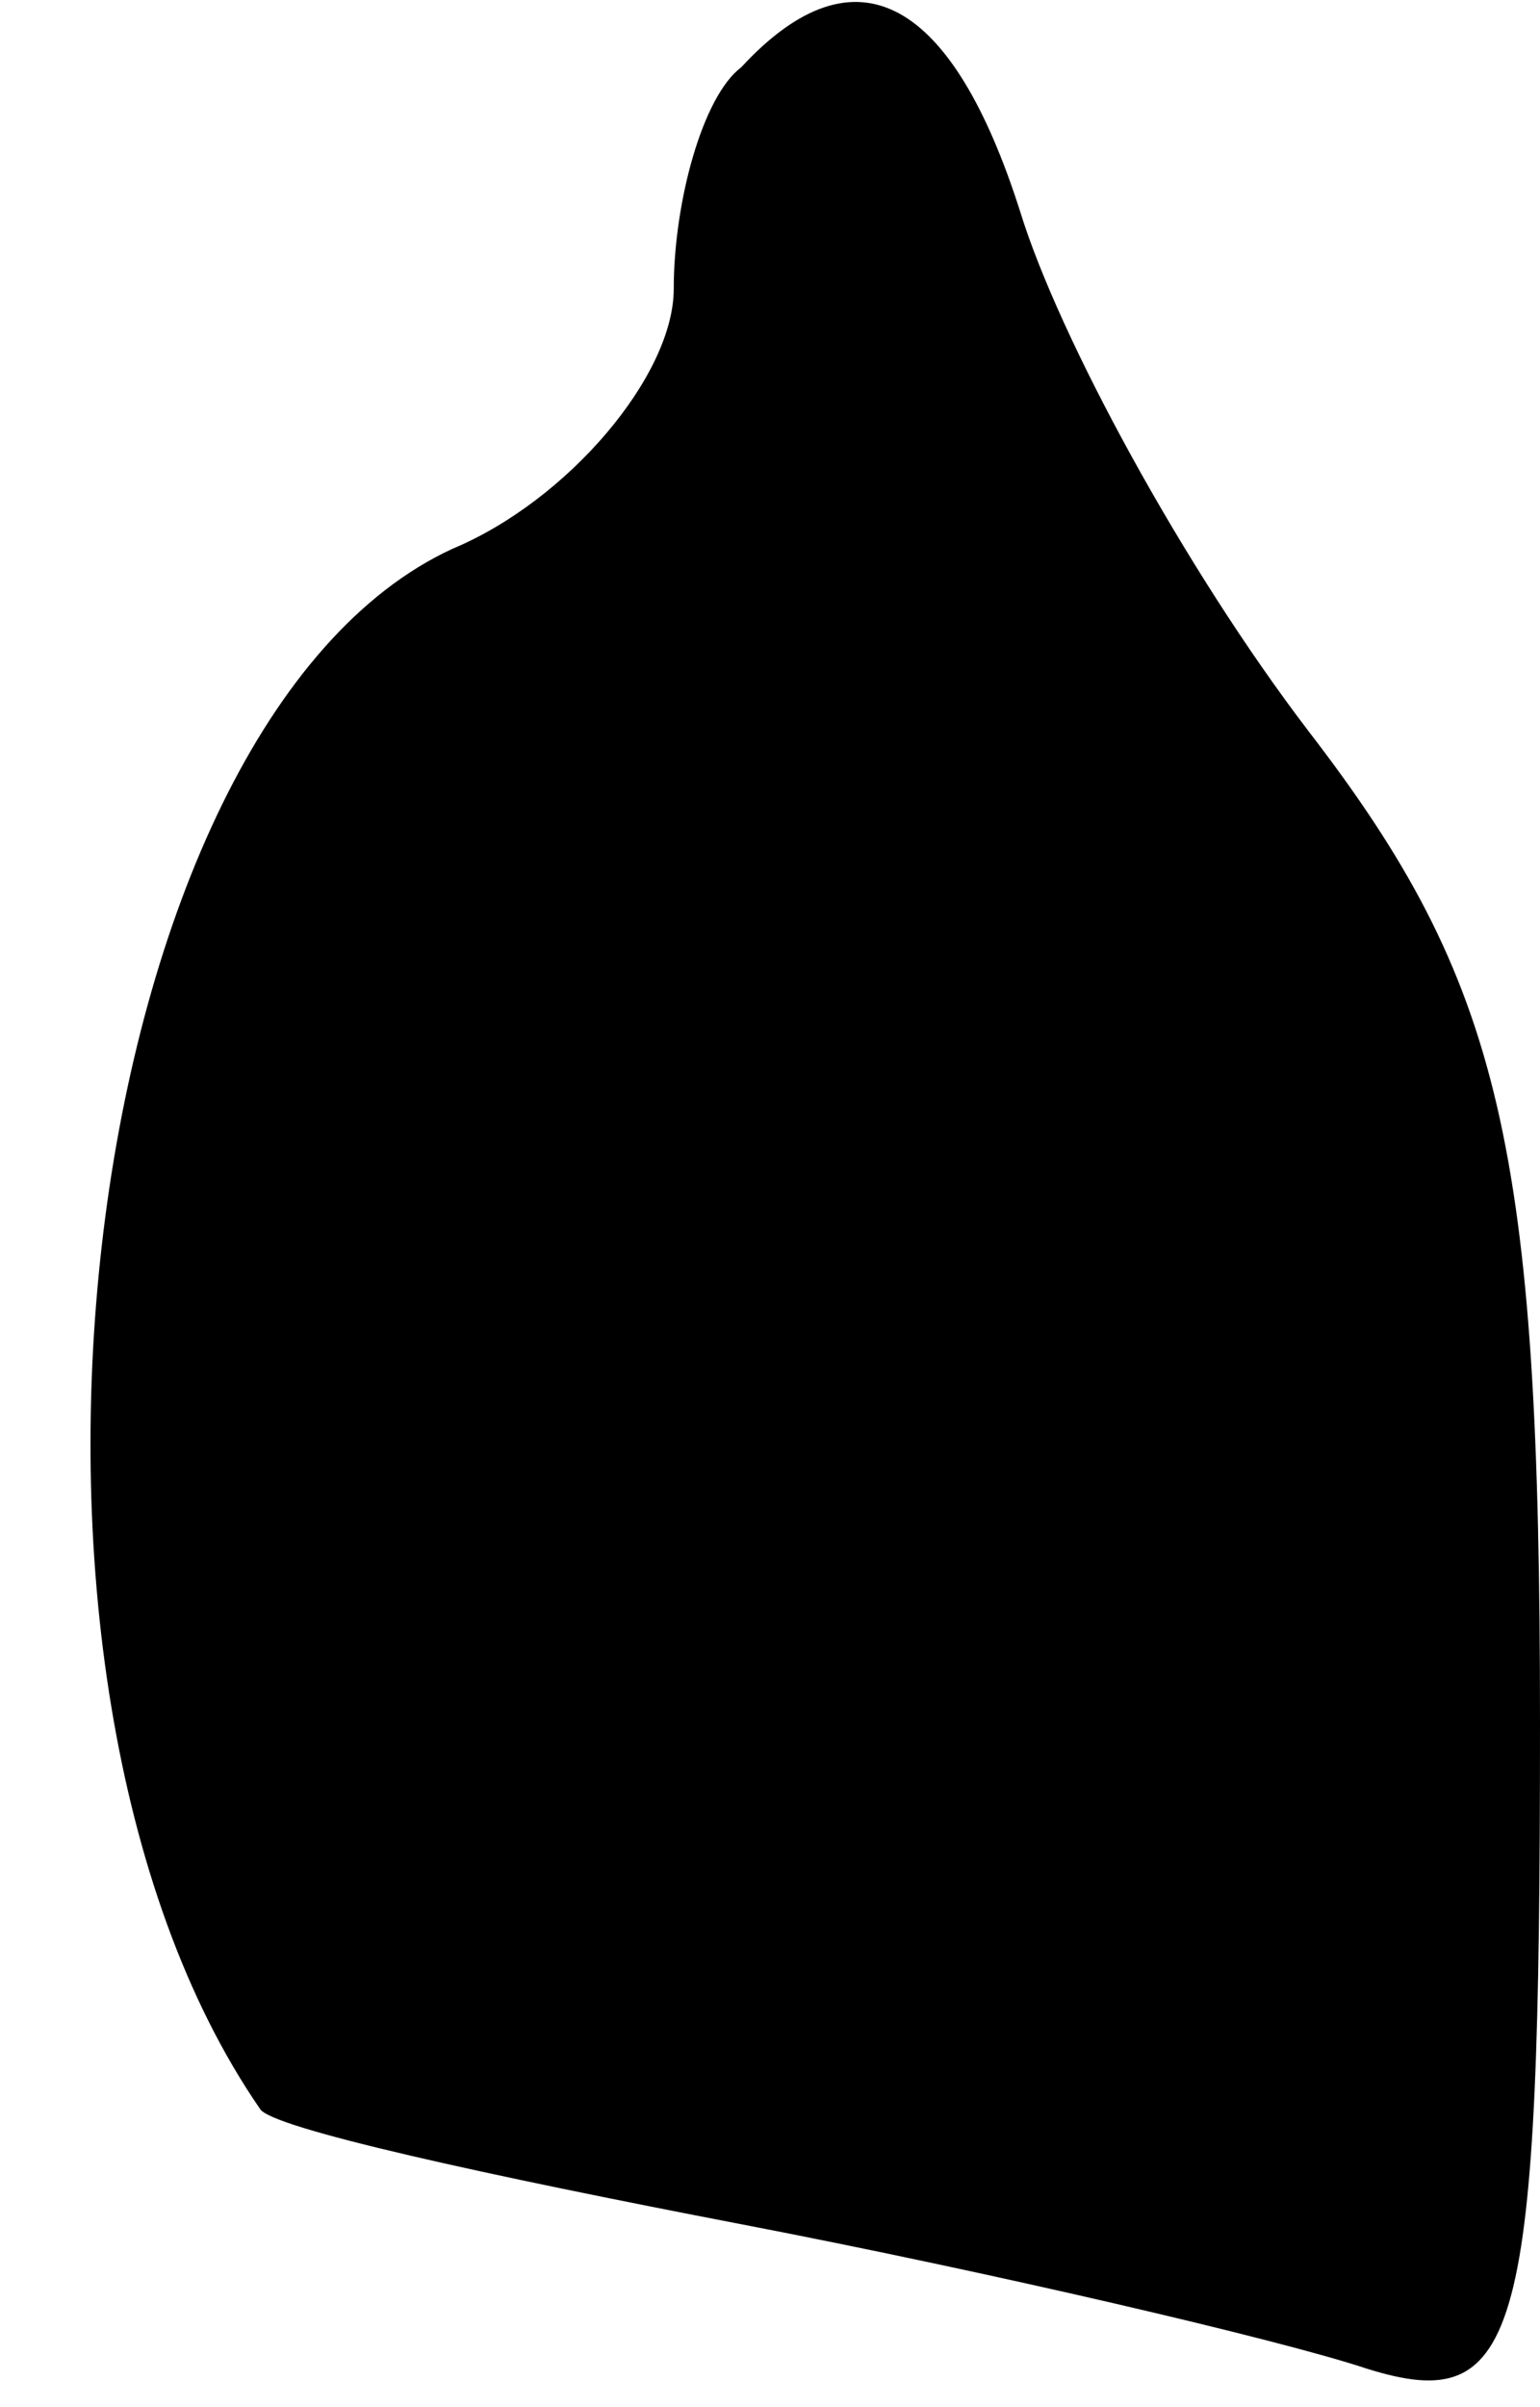 <?xml version="1.0" standalone="no"?>
<!DOCTYPE svg PUBLIC "-//W3C//DTD SVG 20010904//EN"
 "http://www.w3.org/TR/2001/REC-SVG-20010904/DTD/svg10.dtd">
<svg version="1.0" xmlns="http://www.w3.org/2000/svg"
 width="16pt" height="25pt" viewBox="0 0 16 25"
 preserveAspectRatio="xMidYMid meet">
<g transform="translate(0,25) scale(0.1,-0.1)"
fill="#000000" stroke="none">
<path fill="#000000" stroke="none" d="M77 243 c-4 -3 -7 -14 -7 -23 0 -9 -11
-22 -23 -27 -39 -18 -51 -117 -20 -162 1 -2 24 -7 50 -12 26 -5 56 -12 65 -15
16 -5 18 3 18 67 0 60 -4 77 -24 103 -13 17 -26 41 -30 54 -7 22 -17 28 -29
15z"/>
</g>
</svg>
